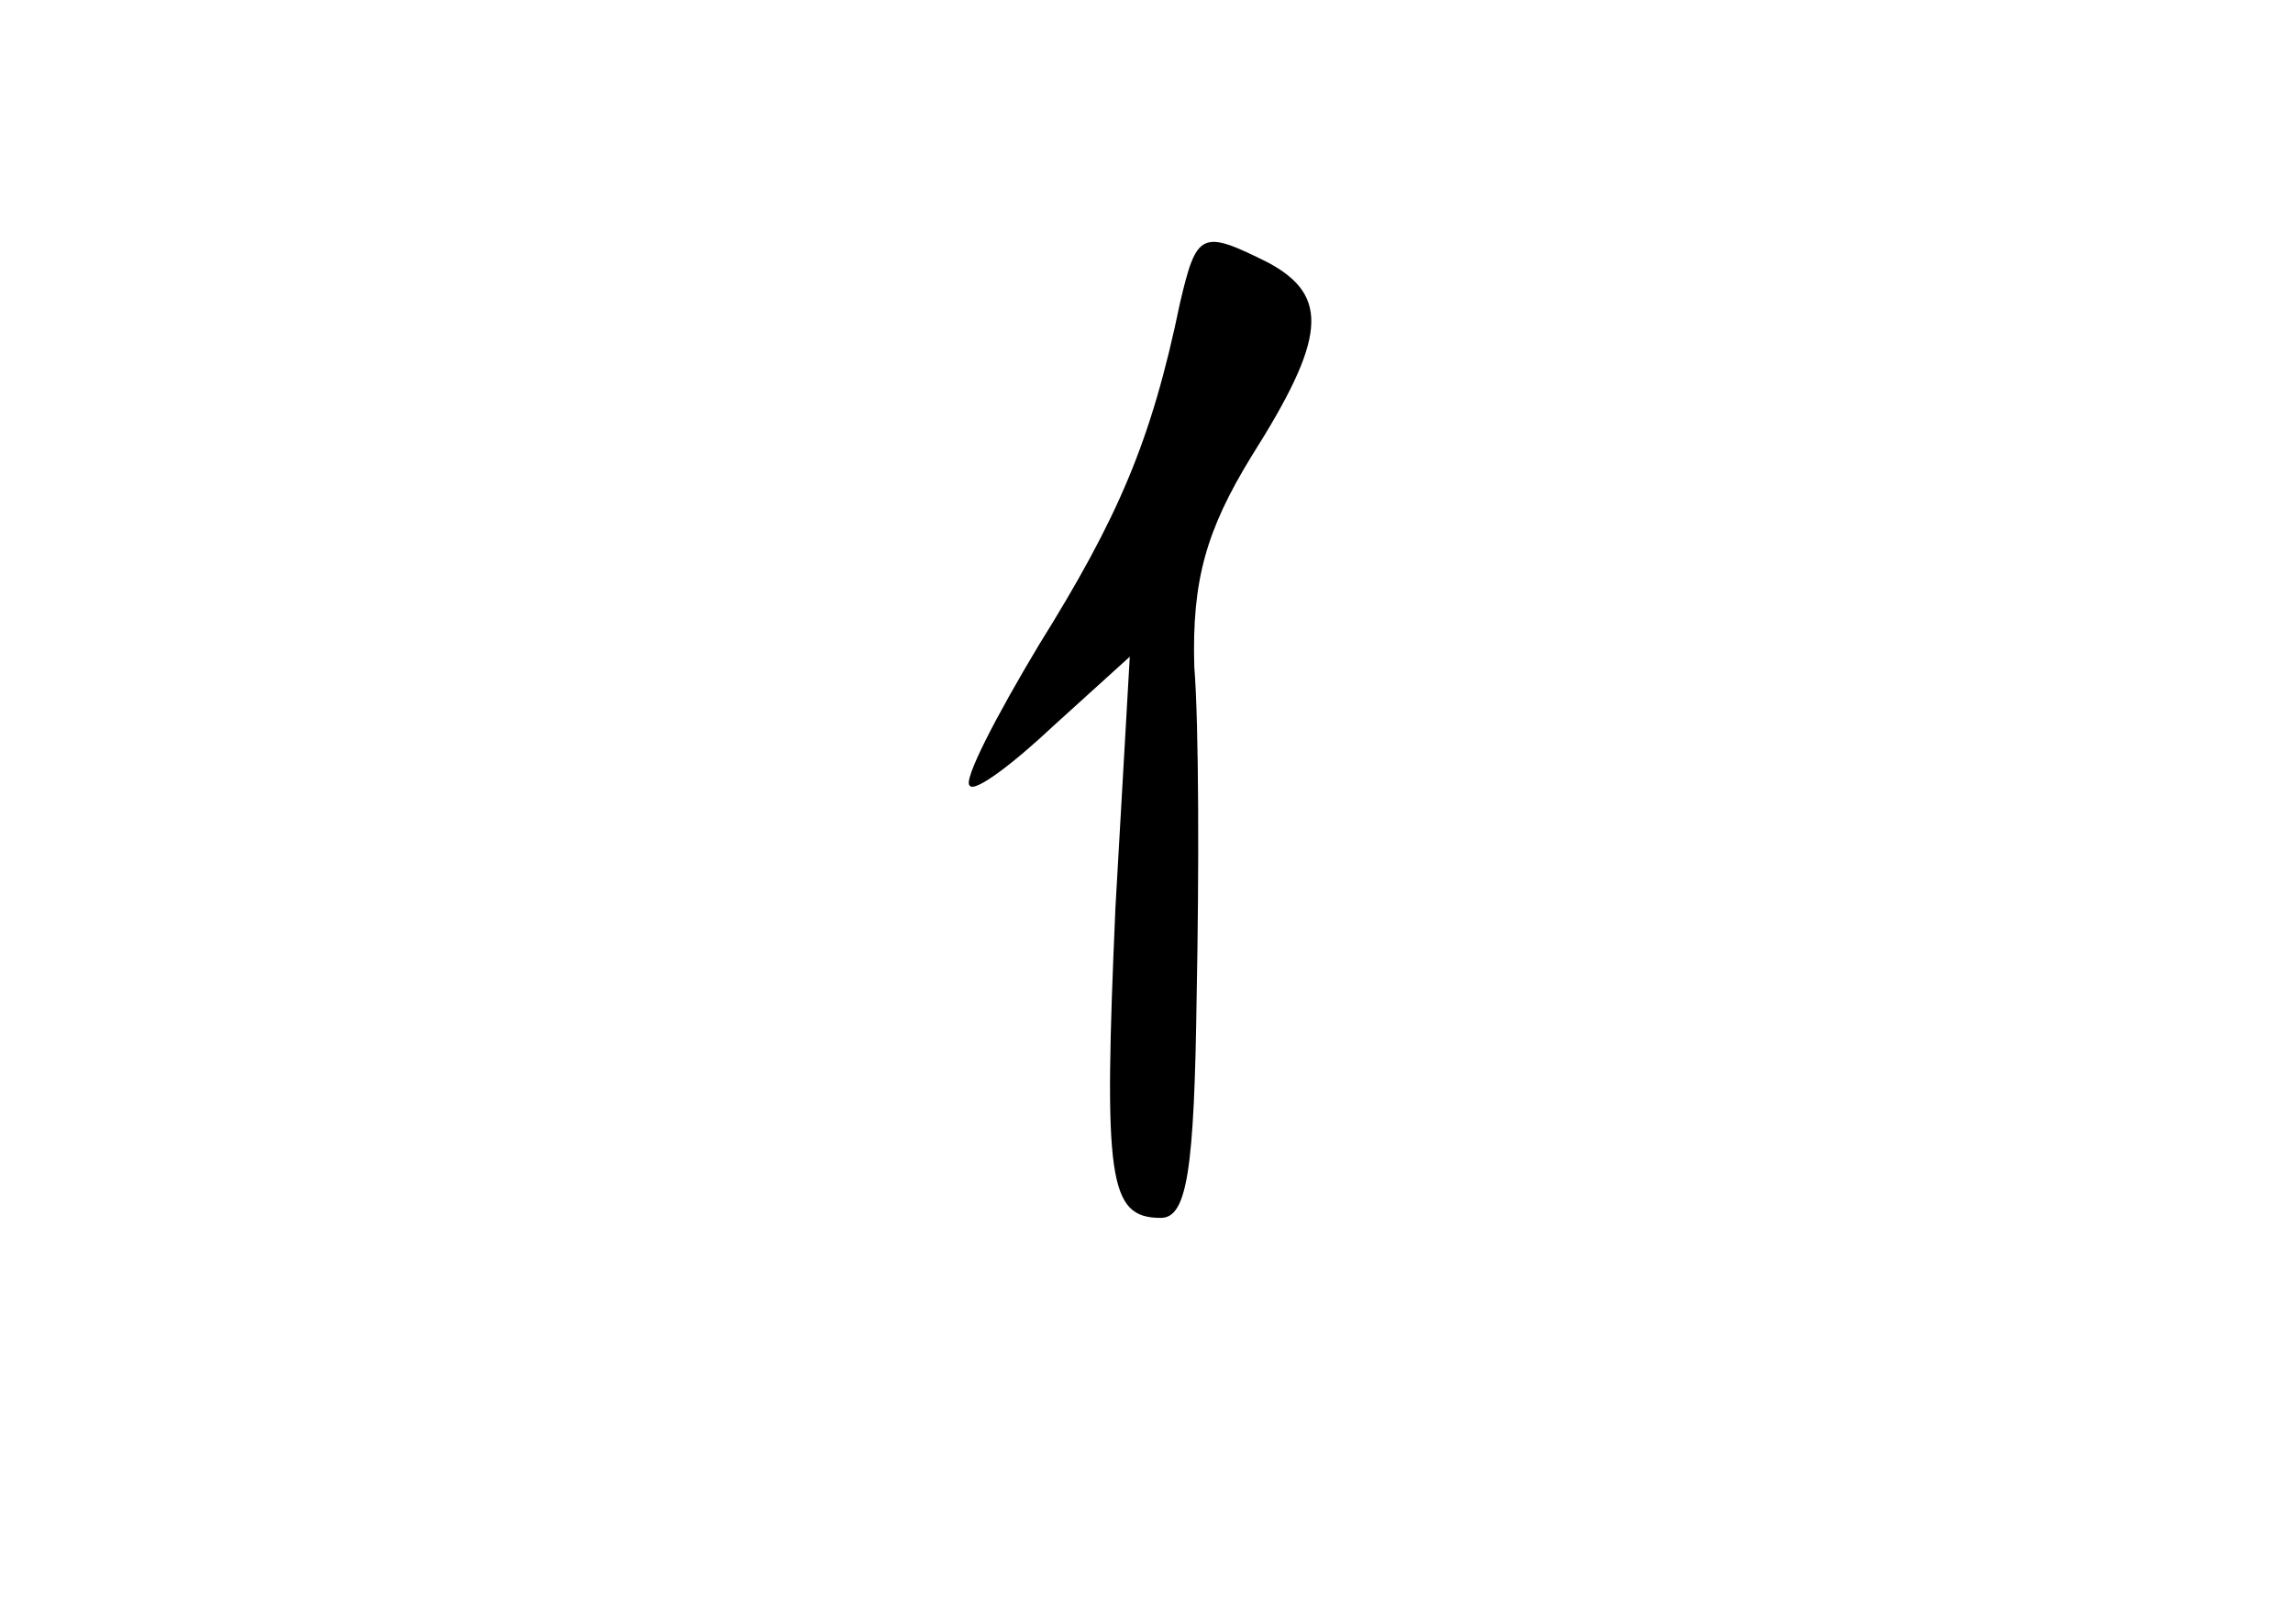<?xml version="1.0" standalone="no"?>
<!DOCTYPE svg PUBLIC "-//W3C//DTD SVG 20010904//EN"
 "http://www.w3.org/TR/2001/REC-SVG-20010904/DTD/svg10.dtd">
<svg version="1.0" xmlns="http://www.w3.org/2000/svg"
 width="96pt" height="68pt" viewBox="0 0 96 68"
 preserveAspectRatio="xMidYMid meet">
<g transform="translate(0,68) scale(0.1,-0.1)"
fill="#000000" stroke="none">
<path d="M494 553 c-12 -58 -26 -90 -59 -143 -18 -30 -32 -57 -29 -59 2 -3 18
9 35 25 l32 29 -6 -105 c-5 -114 -3 -130 19 -130 11 0 14 20 15 93 1 50 1 113
-1 138 -1 36 5 57 24 88 31 49 33 67 7 81 -28 14 -30 13 -37 -17z"/>
</g>
</svg>
